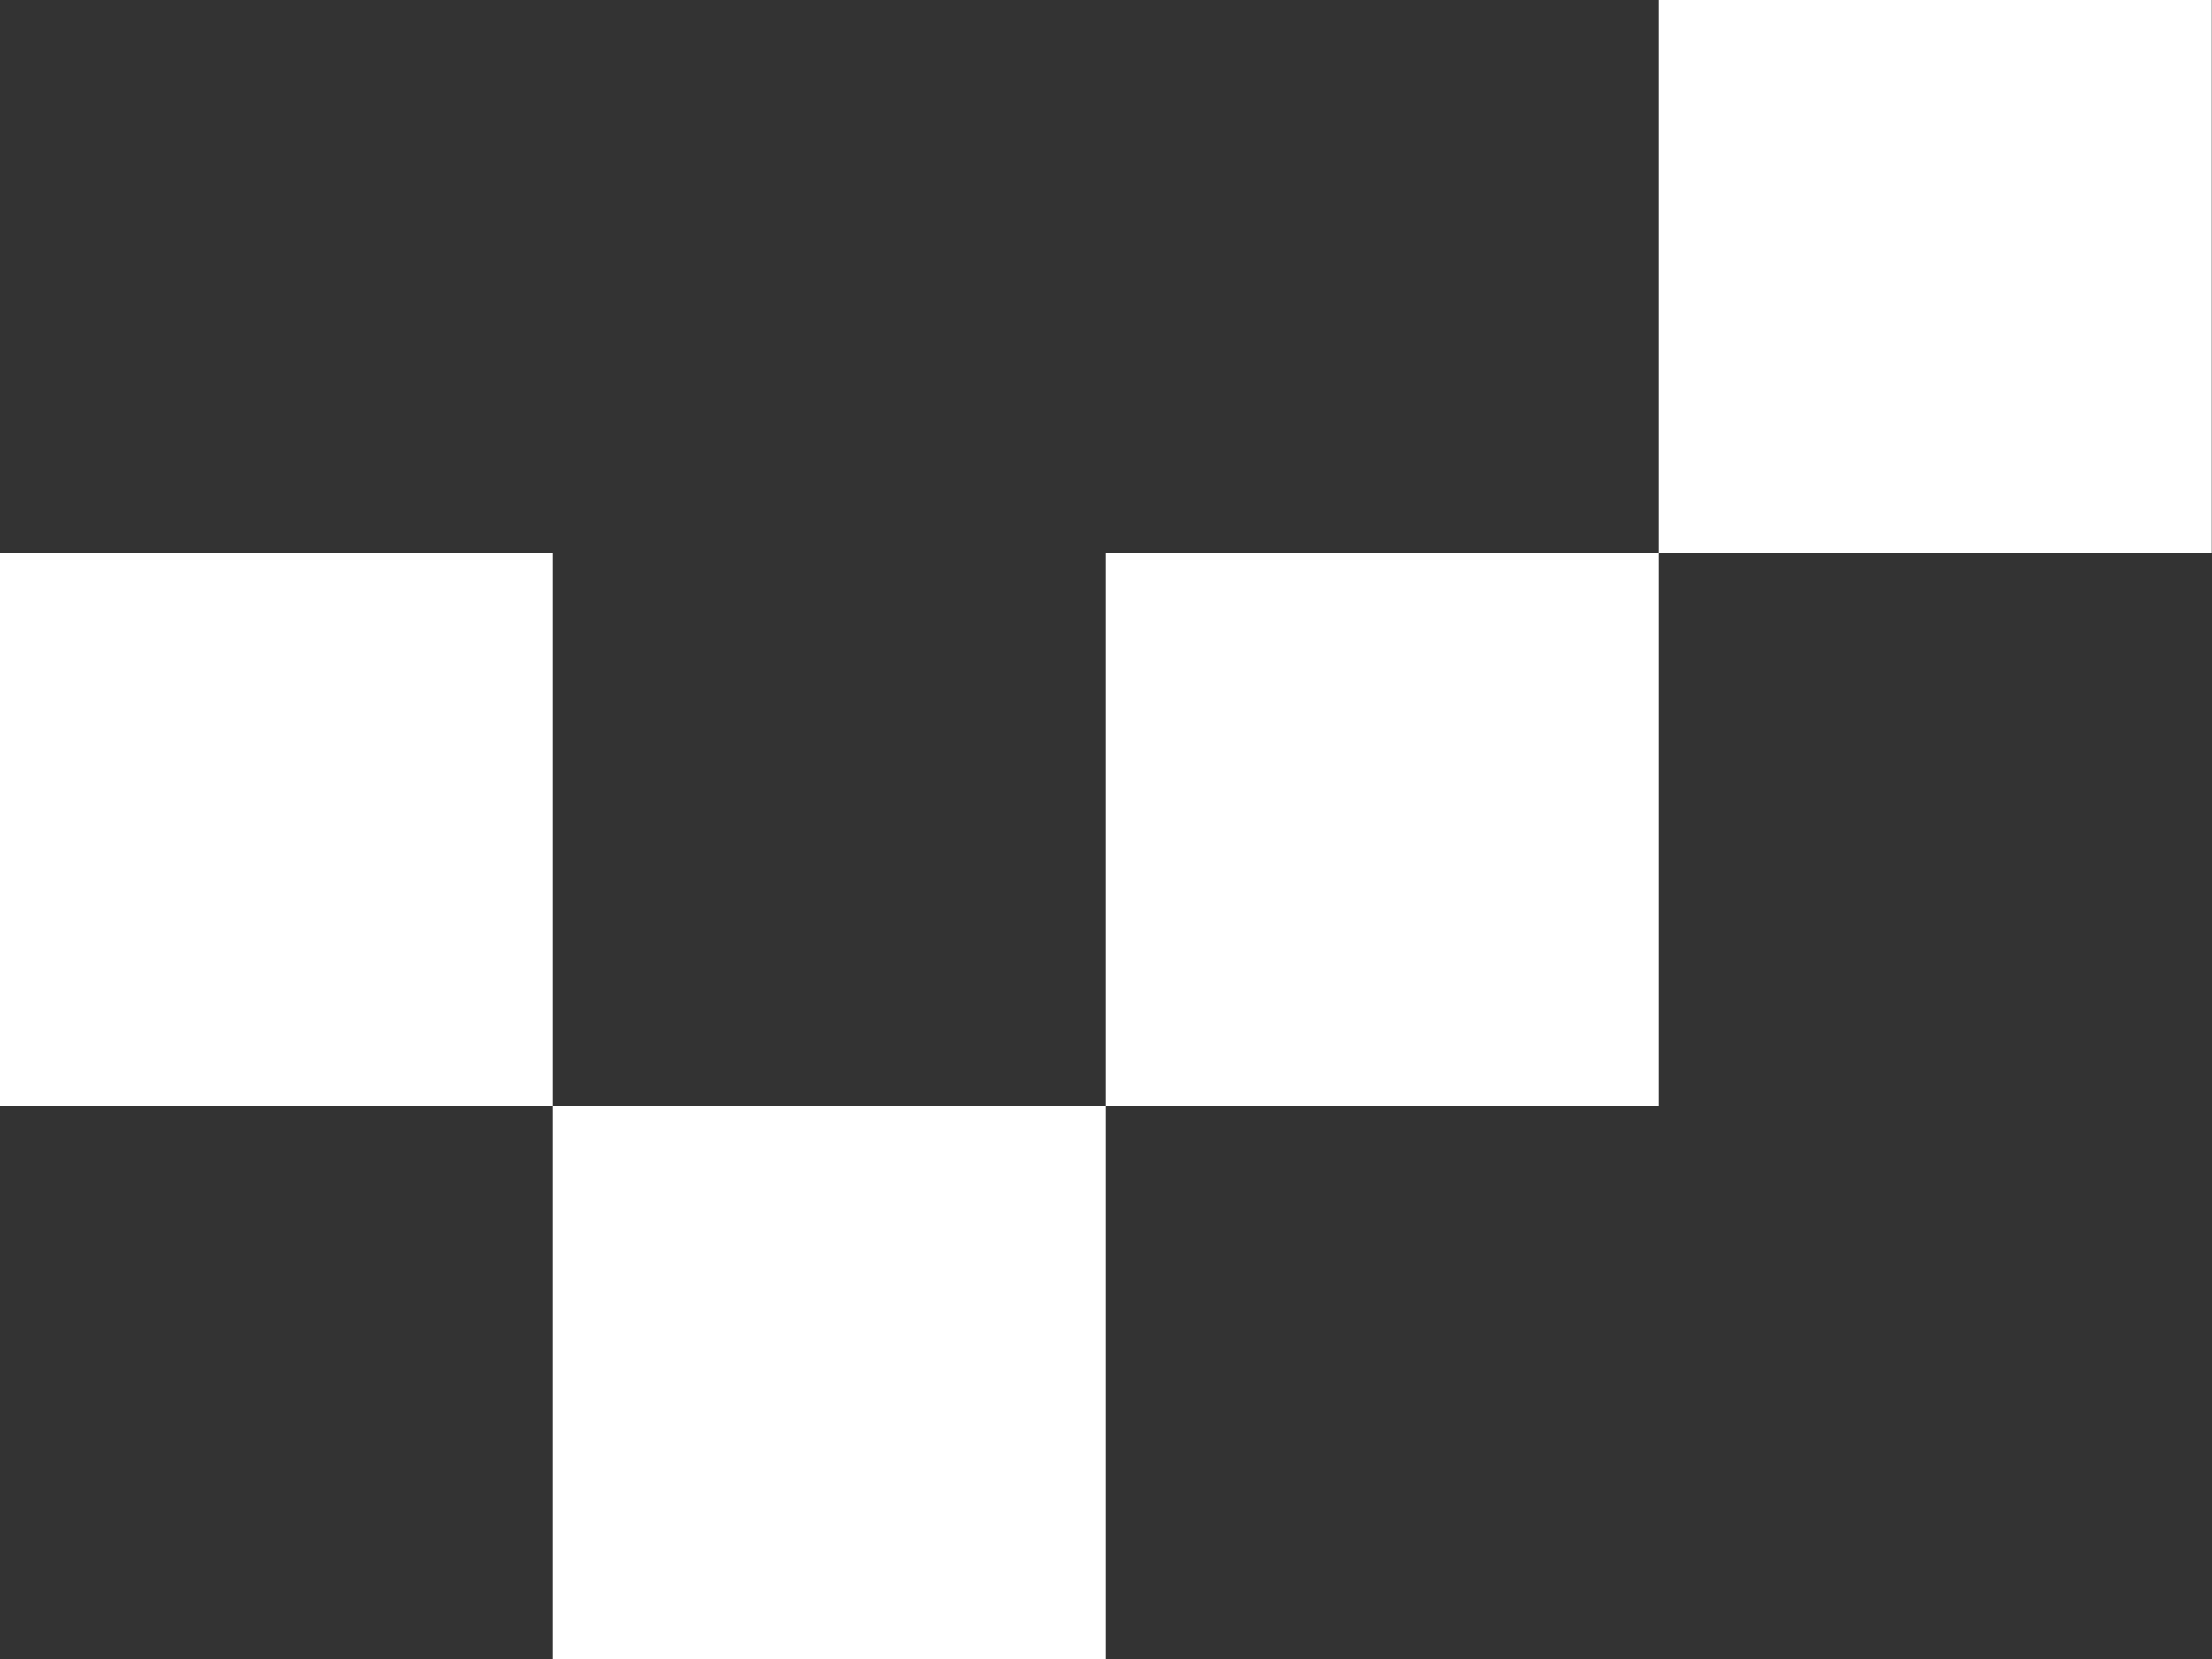 <svg width="8" height="6" viewBox="0 0 8 6" fill="none" xmlns="http://www.w3.org/2000/svg">
<rect x="0" y="0" width="8" height="6" fill="#333333" stroke="none"/>
<path fill-rule="evenodd" clip-rule="evenodd" d="M5.999 -0H7.999V2H5.999V-0ZM3.999 4V2H5.999V4H3.999ZM1.999 4V6H3.999V4H1.999ZM-0.001 4H1.999V2H-0.001V4Z" fill="white"/>
</svg>
